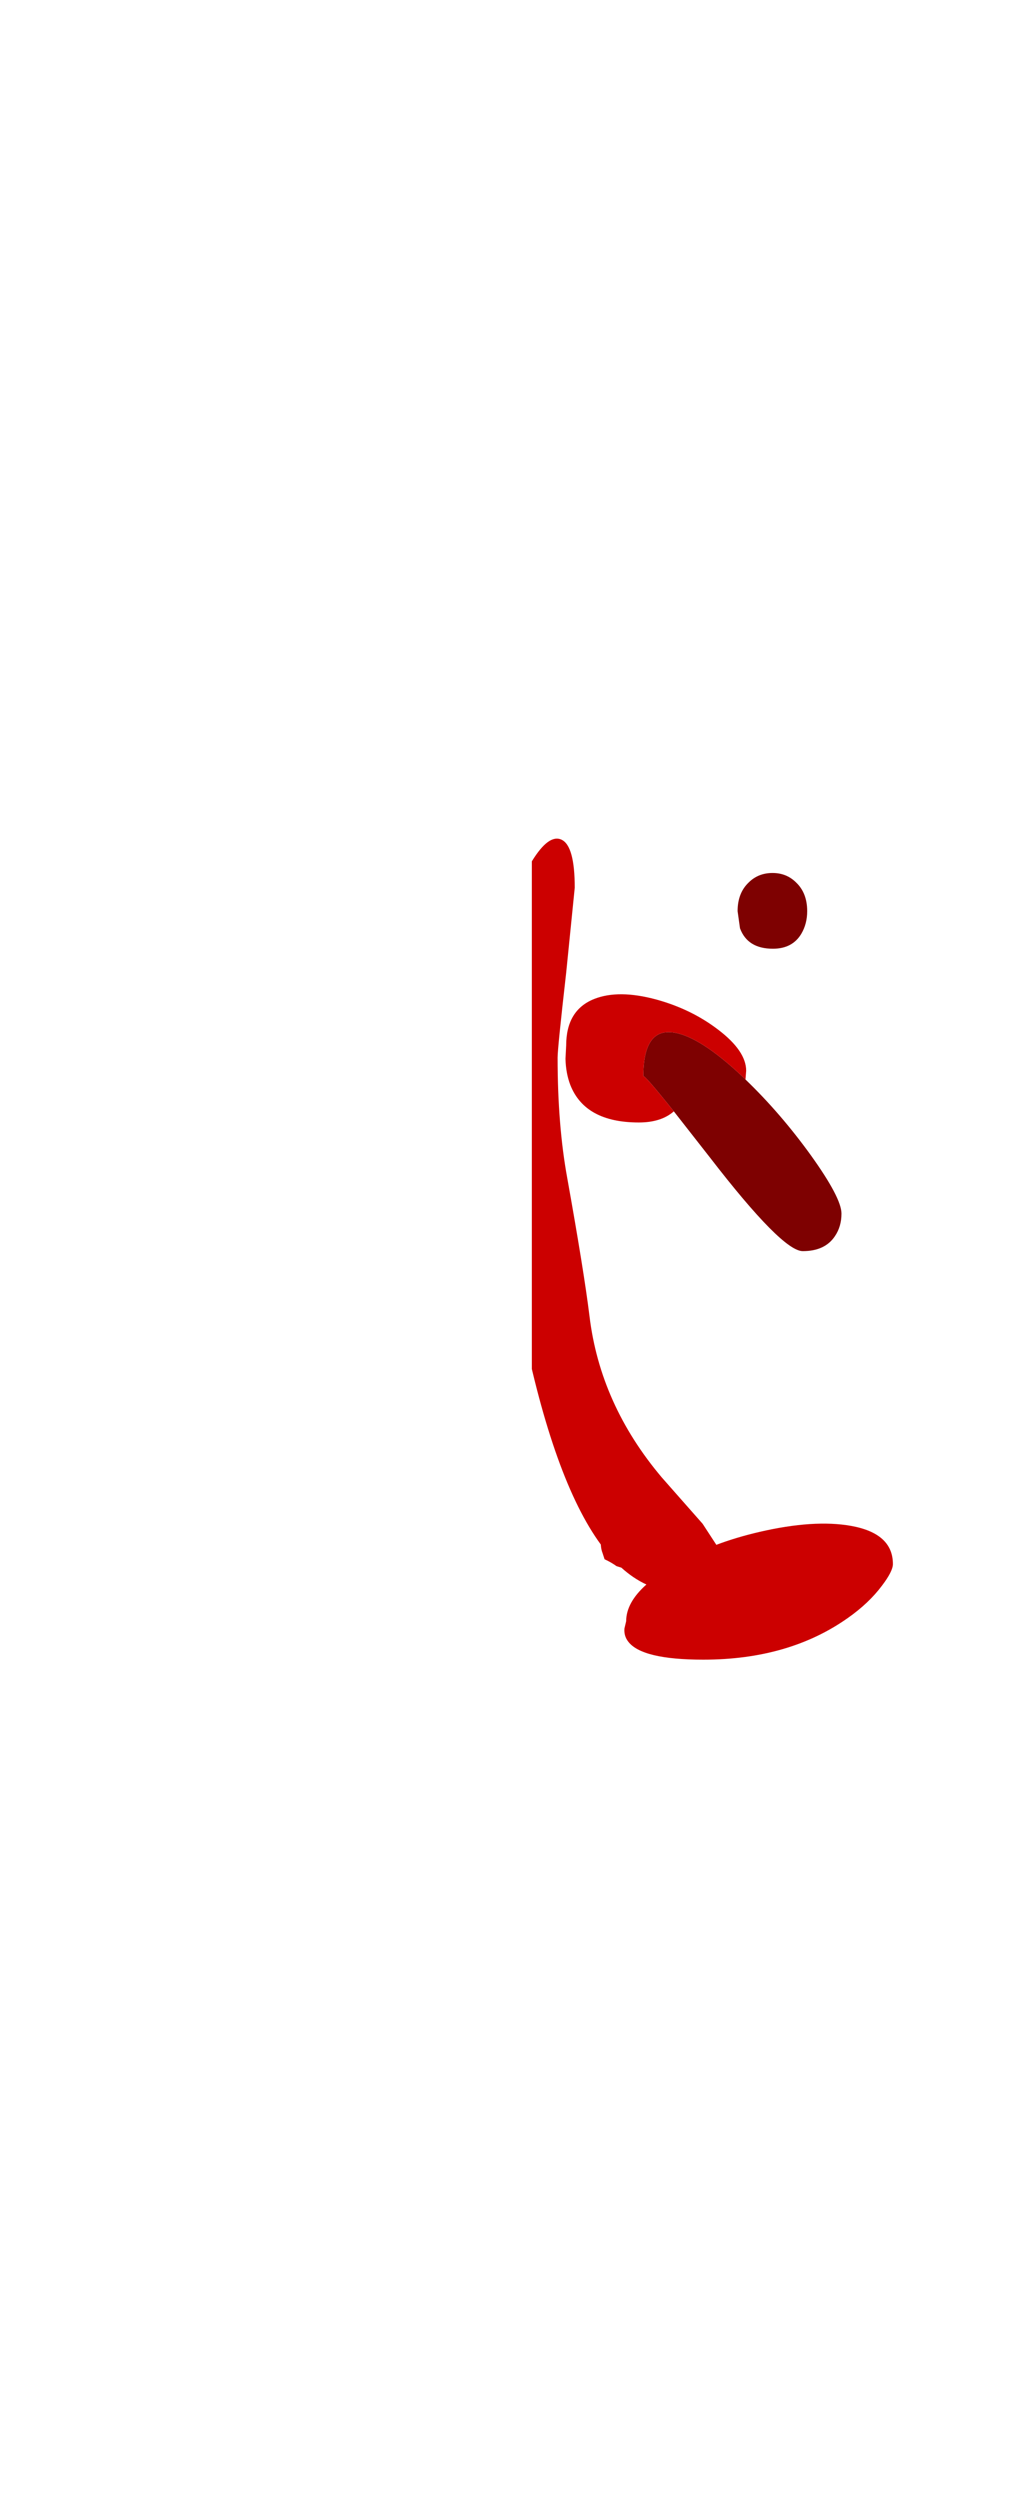 <?xml version="1.0" encoding="UTF-8" standalone="no"?>
<svg xmlns:xlink="http://www.w3.org/1999/xlink" height="394.65px" width="162.05px" xmlns="http://www.w3.org/2000/svg">
  <g transform="matrix(1.0, 0.0, 0.0, 1.0, 84.0, 126.05)">
    <clipPath id="clipPath0" transform="matrix(1.0, 0.0, 0.0, 1.0, 84.0, 126.05)">
      <use height="235.05" transform="matrix(1.0, 0.0, 0.0, 1.0, -84.0, -126.05)" width="162.05" xlink:href="#shape0"/>
    </clipPath>
    <g clip-path="url(#clipPath0)">
      <use height="211.15" transform="matrix(1.083, 0.0, 0.0, 0.949, -58.365, -64.455)" width="107.8" xlink:href="#sprite0"/>
    </g>
  </g>
  <defs>
    <g id="shape0" transform="matrix(1.0, 0.0, 0.0, 1.0, 84.0, 126.05)">
      <path d="M78.05 109.0 L-84.0 109.0 -84.0 -126.05 78.05 -126.05 78.05 109.0" fill="#7e0101" fill-rule="evenodd" stroke="none"/>
    </g>
    <g id="sprite0" transform="matrix(1.0, 0.0, 0.0, 1.0, 53.9, 105.55)">
      <use height="211.15" transform="matrix(1.0, 0.0, 0.0, 1.0, -53.9, -105.55)" width="107.8" xlink:href="#shape1"/>
    </g>
    <g id="shape1" transform="matrix(1.0, 0.0, 0.0, 1.0, 53.9, 105.55)">
      <path d="M35.1 -25.25 Q37.15 -25.25 38.55 -23.65 40.15 -21.9 40.15 -18.9 40.15 -16.8 39.3 -15.15 38.0 -12.65 35.15 -12.65 31.45 -12.65 30.35 -16.05 L30.0 -18.9 Q30.0 -21.9 31.6 -23.65 33.0 -25.25 35.1 -25.25 M31.15 9.1 Q36.25 14.7 40.65 21.65 45.15 28.8 45.15 31.4 45.15 33.55 44.2 35.15 42.75 37.65 39.5 37.65 36.5 37.65 25.95 22.05 L20.7 14.4 Q16.25 8.05 16.25 8.6 16.25 0.45 20.75 1.3 24.55 2.0 30.7 8.6 L31.15 9.1 M-49.6 -97.2 Q-45.6 -100.75 -40.05 -102.2 -34.4 -103.7 -30.55 -102.0 -26.25 -100.1 -26.25 -94.65 -26.25 -91.3 -26.55 -90.4 -27.5 -87.95 -31.25 -86.55 L-34.5 -86.2 -30.85 -85.3 -25.75 -84.65 Q-21.05 -84.65 -19.85 -86.3 -19.1 -87.35 -19.5 -89.95 -19.95 -92.65 -19.3 -93.65 -18.2 -95.3 -13.75 -95.3 -9.15 -95.3 -7.85 -92.1 L-7.5 -88.55 Q-7.5 -84.4 -12.2 -79.65 -17.85 -74.05 -25.6 -74.05 -37.35 -74.05 -45.8 -78.75 -53.9 -83.25 -53.9 -89.05 -53.9 -93.4 -49.6 -97.2 M-6.25 14.35 Q-6.25 18.55 -6.6 19.25 -8.25 22.65 -15.6 22.65 -24.05 22.65 -25.95 18.9 -26.6 17.75 -26.5 16.25 L-26.25 14.85 Q-26.25 9.1 -23.1 5.75 -20.35 2.8 -16.25 2.75 -12.2 2.75 -9.35 5.7 -6.25 8.9 -6.25 14.35 M-29.4 52.8 Q-30.0 51.7 -30.0 50.0 -30.0 47.55 -28.25 46.3 -26.7 45.15 -24.35 45.25 -22.1 45.4 -20.5 46.65 -18.75 48.05 -18.75 50.15 -18.75 53.0 -20.95 54.35 -22.5 55.3 -24.35 55.3 -28.1 55.3 -29.4 52.8" fill="#7e0101" fill-rule="evenodd" stroke="none"/>
      <path d="M1.25 -100.45 Q1.25 -97.65 -1.05 -96.3 -2.7 -95.3 -5.0 -95.3 -9.2 -95.3 -10.65 -97.85 -11.35 -99.1 -11.25 -100.6 -11.25 -103.25 -9.3 -104.55 -7.6 -105.7 -5.0 -105.5 -2.5 -105.3 -0.7 -103.95 1.25 -102.5 1.25 -100.45 M53.9 -69.25 Q53.9 -67.65 52.35 -65.0 50.35 -61.55 47.65 -61.55 44.0 -61.55 43.0 -64.5 L42.65 -67.8 Q42.65 -74.1 48.3 -74.05 50.5 -74.0 52.15 -72.7 53.9 -71.3 53.9 -69.25 M20.7 14.4 Q18.85 16.25 15.6 16.25 7.75 16.25 5.6 10.0 4.95 8.05 4.9 5.65 L5.0 3.45 Q5.0 -2.45 9.1 -4.3 12.65 -5.9 18.15 -4.2 23.25 -2.6 27.15 0.8 31.25 4.35 31.25 7.65 L31.15 9.1 30.7 8.6 Q24.55 2.0 20.75 1.3 16.25 0.45 16.25 8.6 16.25 8.05 20.7 14.4 M5.0 -8.65 Q3.75 3.9 3.75 5.45 3.75 16.7 5.15 25.45 7.6 41.05 8.4 48.45 9.95 63.15 18.95 75.3 L24.9 83.0 26.9 86.5 Q29.8 85.25 33.2 84.35 41.15 82.25 46.55 83.35 52.65 84.6 52.65 89.7 52.65 90.9 51.05 93.3 49.15 96.2 46.1 98.65 37.5 105.6 25.0 105.6 16.05 105.6 14.05 102.6 13.4 101.65 13.5 100.4 L13.75 99.2 Q13.75 96.1 16.7 93.1 14.8 92.1 13.05 90.3 L12.35 90.05 Q11.55 89.4 10.6 88.9 L10.3 87.85 Q10.1 87.3 10.05 86.45 3.15 75.7 -1.4 50.0 -5.3 27.9 -6.25 5.45 -6.25 -15.7 0.0 -27.2 2.45 -31.75 4.3 -30.8 6.25 -29.8 6.25 -22.8 L5.0 -8.65 M-29.95 -42.65 Q-27.55 -45.05 -24.35 -46.1 L-18.8 -45.95 Q-16.25 -44.5 -16.25 -40.15 -16.25 -37.2 -17.45 -34.5 -19.45 -30.15 -23.75 -30.15 -30.8 -30.15 -32.35 -33.8 -32.85 -34.95 -32.7 -36.4 L-32.5 -37.8 Q-32.5 -40.15 -29.95 -42.65 M-5.0 65.95 Q-5.0 78.7 -5.95 84.9 -8.5 101.7 -16.85 101.7 -20.6 101.7 -21.9 99.2 -22.5 98.1 -22.5 96.4 -22.5 93.15 -21.35 89.5 L-18.75 82.65 Q-15.0 72.6 -15.0 60.6 -15.0 50.0 -13.45 47.1 -12.1 44.65 -10.0 48.0 -8.1 50.9 -6.55 56.5 -5.0 62.15 -5.0 65.95" fill="#cc0000" fill-rule="evenodd" stroke="none"/>
    </g>
  </defs>
</svg>
